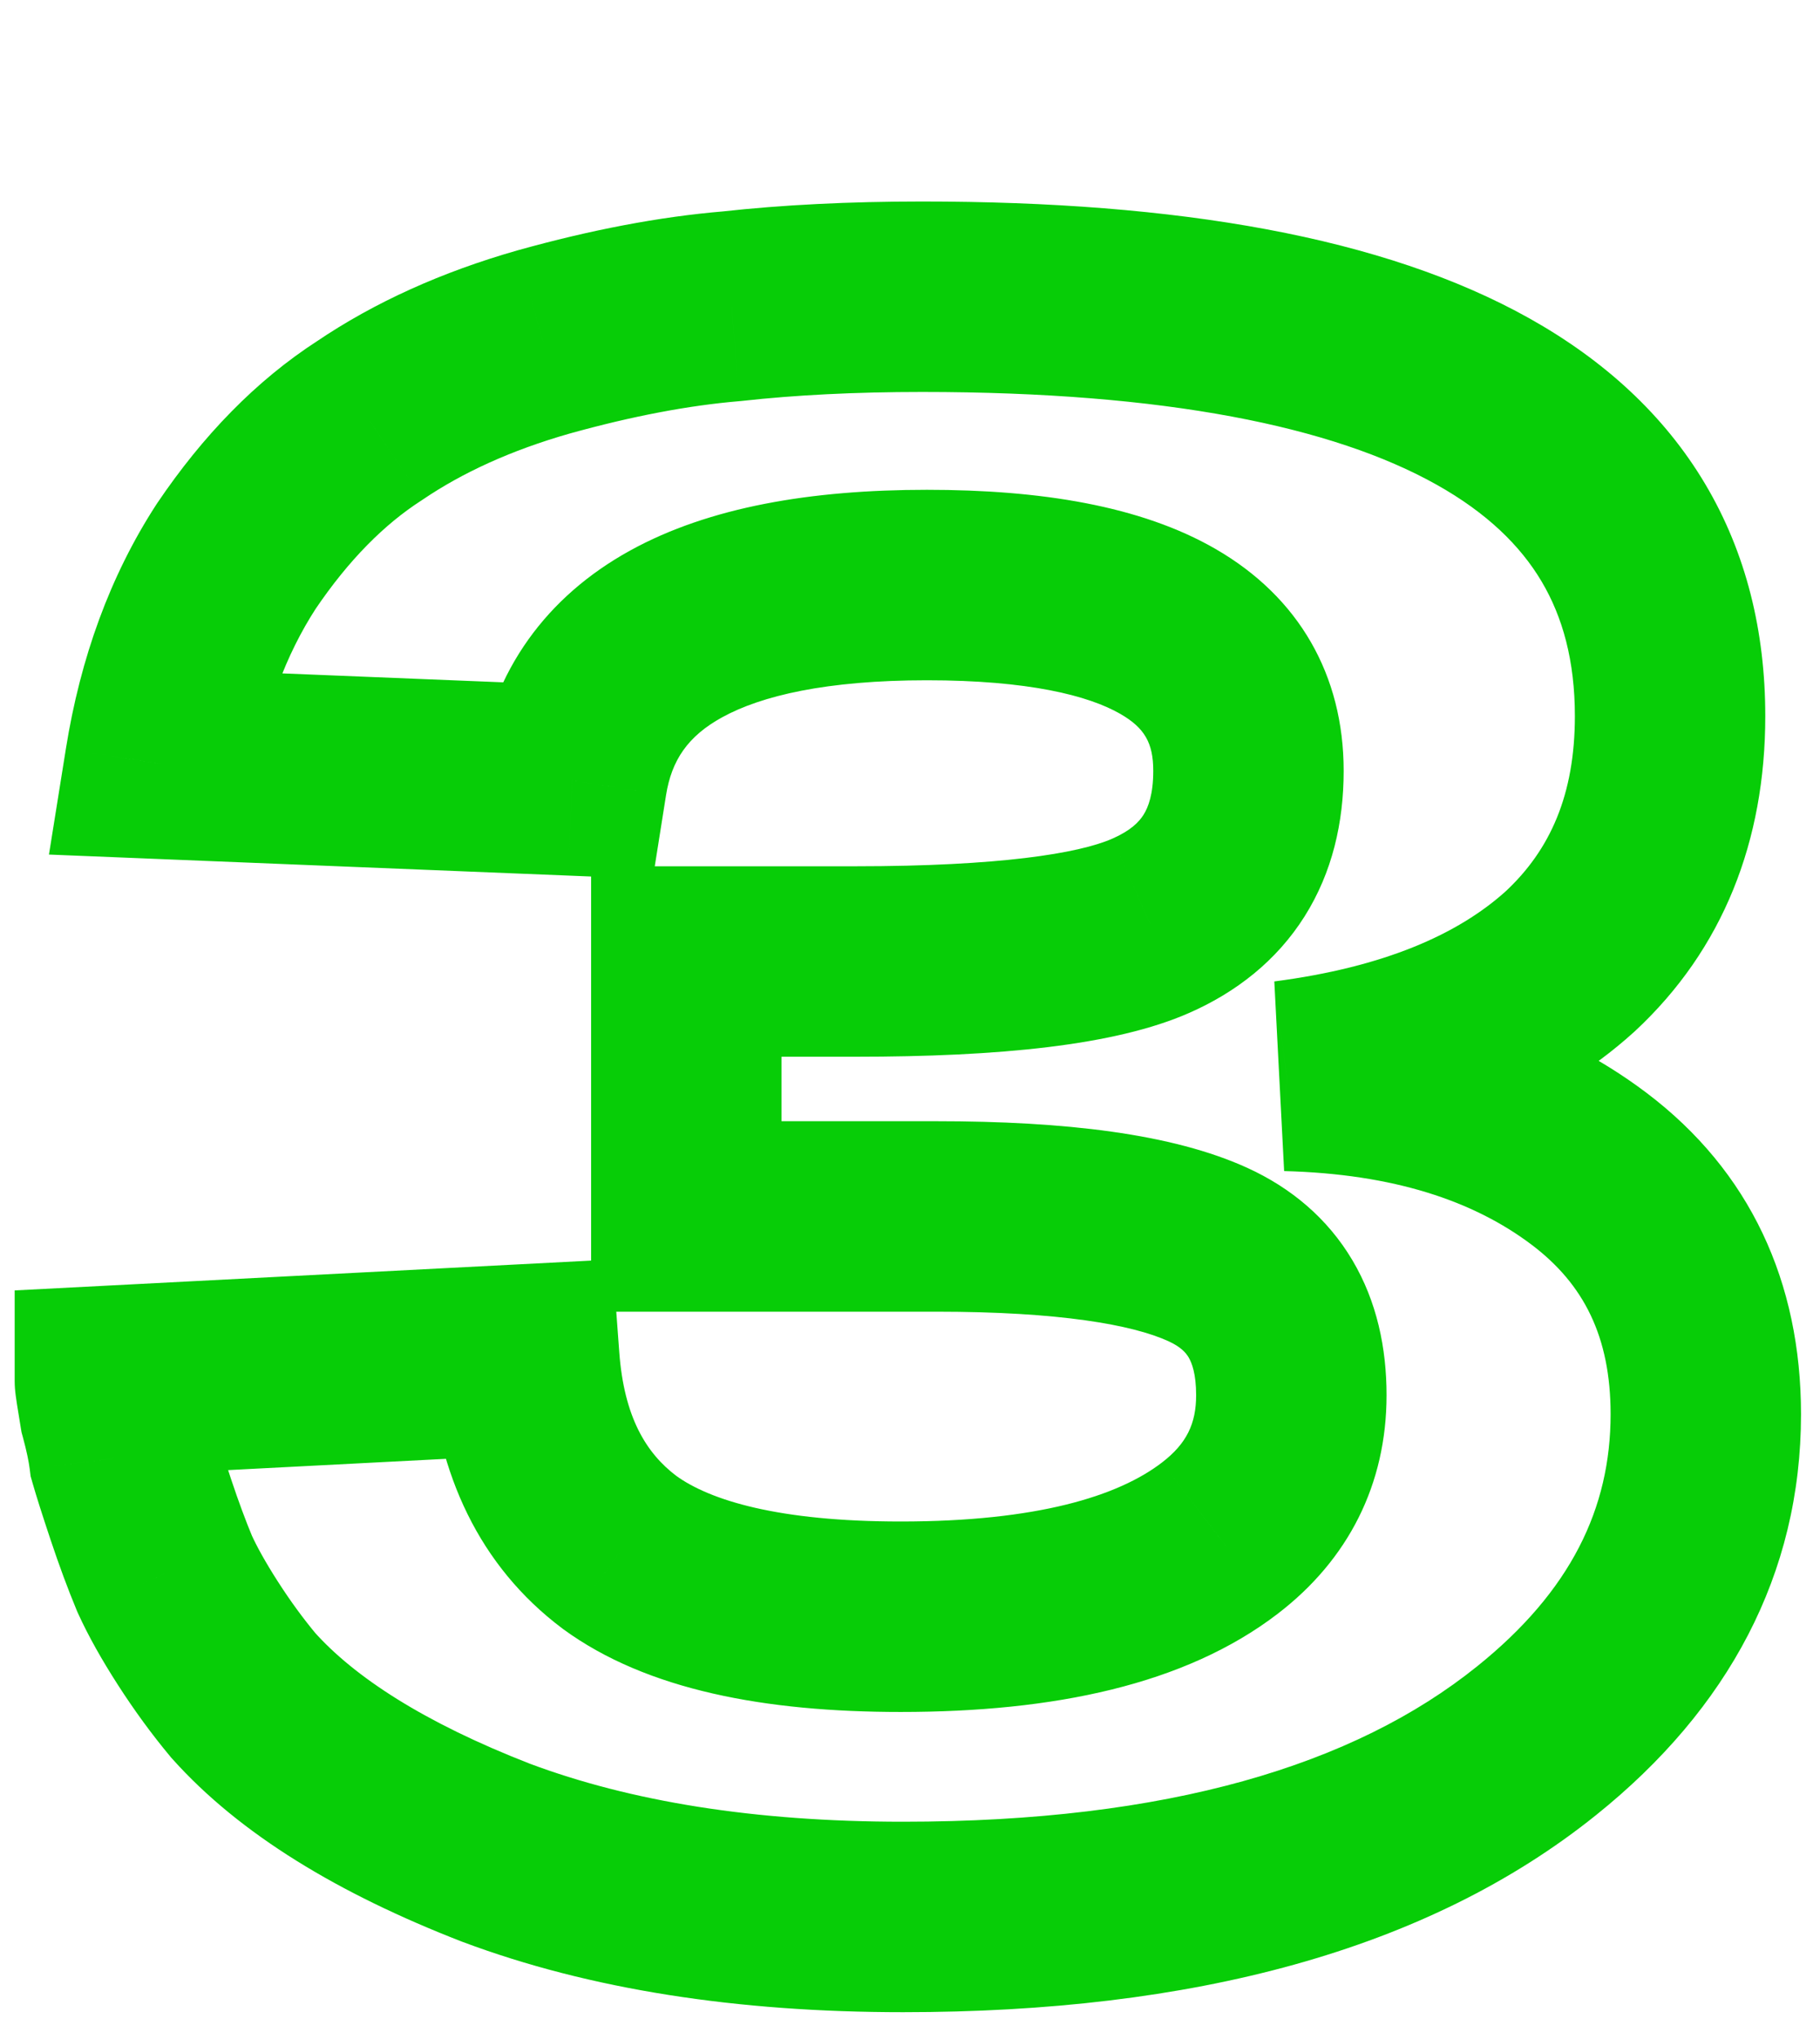 <svg width="150" height="168" viewBox="0 0 150 168" fill="none" xmlns="http://www.w3.org/2000/svg">
<g filter="url(#filter0_d_301_82)">
<path d="M56.565 100.228H48.718V108.074H56.565V100.228ZM56.565 79.222V71.375H48.718V79.222H56.565ZM94.846 76.277L91.692 69.092L91.686 69.095L91.679 69.098L94.846 76.277ZM47.142 64.302L46.824 72.142L53.798 72.424L54.891 65.53L47.142 64.302ZM13.179 62.928L5.431 61.688L4.035 70.41L12.861 70.768L13.179 62.928ZM19.461 45.848L12.959 41.455L12.918 41.516L12.878 41.578L19.461 45.848ZM30.454 34.658L34.708 41.251L34.782 41.204L34.855 41.154L30.454 34.658ZM44.786 28.18L42.676 20.622L42.653 20.628L42.63 20.635L44.786 28.18ZM60.295 25.235L60.946 33.054L61.054 33.045L61.161 33.033L60.295 25.235ZM129.398 79.222L134.662 85.04L134.7 85.006L134.737 84.972L129.398 79.222ZM106.036 88.645L105.026 80.864L105.835 96.489L106.036 88.645ZM126.65 143.417L121.737 137.299L121.732 137.303L126.65 143.417ZM40.859 152.644L38.015 159.957L38.06 159.974L38.104 159.991L40.859 152.644ZM20.05 139.687L14.022 144.711L14.11 144.817L14.202 144.919L20.05 139.687ZM16.32 134.583L9.719 138.826L9.719 138.826L16.32 134.583ZM13.571 129.675L6.328 132.693L6.376 132.808L6.428 132.922L13.571 129.675ZM10.234 120.056L2.448 121.029L2.523 121.629L2.689 122.211L10.234 120.056ZM9.449 116.326L1.709 117.616L1.774 118.007L1.879 118.39L9.449 116.326ZM9.056 113.774L8.651 105.937L1.209 106.322V113.774H9.056ZM43.215 112.007L51.04 111.427L50.473 103.774L42.81 104.171L43.215 112.007ZM51.068 127.908L46.36 134.186L46.401 134.216L46.443 134.247L51.068 127.908ZM100.54 126.73L95.766 120.503L95.762 120.506L100.54 126.73ZM99.558 103.369L102.82 96.233L102.82 96.233L99.558 103.369ZM64.411 100.228V79.222H48.718V100.228H64.411ZM56.565 87.068H70.503V71.375H56.565V87.068ZM70.503 87.068C82.246 87.068 91.889 86.158 98.014 83.456L91.679 69.098C88.904 70.323 82.318 71.375 70.503 71.375V87.068ZM98.001 83.462C101.875 81.761 105.211 79.166 107.52 75.506C109.812 71.873 110.742 67.742 110.742 63.517H95.049C95.049 65.442 94.638 66.514 94.246 67.134C93.872 67.728 93.184 68.437 91.692 69.092L98.001 83.462ZM110.742 63.517C110.742 55.612 107.04 49.193 100.195 45.238C94.003 41.66 85.725 40.357 76.393 40.357V56.05C84.728 56.05 89.702 57.3 92.344 58.826C94.333 59.975 95.049 61.213 95.049 63.517H110.742ZM76.393 40.357C66.883 40.357 58.477 41.761 51.947 45.354C45.009 49.172 40.633 55.247 39.392 63.073L54.891 65.53C55.352 62.625 56.701 60.65 59.514 59.103C62.734 57.33 68.103 56.05 76.393 56.05V40.357ZM47.459 56.462L13.496 55.087L12.861 70.768L46.824 72.142L47.459 56.462ZM20.927 64.167C21.826 58.544 23.58 53.916 26.044 50.118L12.878 41.578C9.059 47.465 6.625 54.223 5.431 61.688L20.927 64.167ZM25.962 50.241C28.763 46.096 31.708 43.187 34.708 41.251L26.201 28.064C21.087 31.364 16.702 35.915 12.959 41.455L25.962 50.241ZM34.855 41.154C38.121 38.942 42.114 37.103 46.941 35.724L42.63 20.635C36.464 22.396 30.903 24.877 26.054 28.162L34.855 41.154ZM46.895 35.737C52.153 34.27 56.827 33.398 60.946 33.054L59.643 17.415C54.339 17.857 48.674 18.948 42.676 20.622L46.895 35.737ZM61.161 33.033C65.532 32.548 70.472 32.296 76 32.296V16.603C70.011 16.603 64.481 16.875 59.428 17.436L61.161 33.033ZM76 32.296C96.072 32.296 109.87 35.153 118.396 39.932C122.54 42.255 125.295 44.949 127.047 47.895C128.793 50.833 129.797 54.444 129.797 59.001H145.49C145.49 52.041 143.925 45.575 140.535 39.874C137.15 34.182 132.199 29.678 126.069 26.243C114.047 19.504 97.024 16.603 76 16.603V32.296ZM129.797 59.001C129.797 65.477 127.762 70.034 124.059 73.472L134.737 84.972C142.028 78.201 145.49 69.278 145.49 59.001H129.797ZM124.134 73.403C120.188 76.973 114.092 79.686 105.026 80.864L107.047 96.426C118.136 94.986 127.614 91.417 134.662 85.04L124.134 73.403ZM105.835 96.489C114.852 96.72 121.45 98.946 126.24 102.563L135.697 90.039C127.662 83.972 117.638 81.093 106.238 80.801L105.835 96.489ZM126.24 102.563C130.525 105.799 132.742 110.131 132.742 116.522H148.435C148.435 105.637 144.238 96.489 135.697 90.039L126.24 102.563ZM132.742 116.522C132.742 124.266 129.464 131.096 121.737 137.299L131.562 149.536C142.42 140.819 148.435 129.719 148.435 116.522H132.742ZM121.732 137.303C111.611 145.444 96.231 150.098 74.43 150.098V165.791C98.173 165.791 117.607 160.761 131.568 149.531L121.732 137.303ZM74.43 150.098C62.156 150.098 51.944 148.421 43.614 145.297L38.104 159.991C48.621 163.935 60.789 165.791 74.43 165.791V150.098ZM43.703 145.331C34.89 141.904 29.208 138.156 25.897 134.455L14.202 144.919C19.791 151.166 27.982 156.056 38.015 159.957L43.703 145.331ZM26.078 134.664C24.988 133.357 23.935 131.918 22.92 130.34L9.719 138.826C11.061 140.912 12.493 142.876 14.022 144.711L26.078 134.664ZM22.92 130.34C21.877 128.717 21.166 127.422 20.715 126.428L6.428 132.922C7.285 134.808 8.407 136.785 9.719 138.826L22.92 130.34ZM20.814 126.657C20.247 125.296 19.658 123.712 19.052 121.893L4.164 126.856C4.867 128.963 5.587 130.913 6.328 132.693L20.814 126.657ZM19.052 121.893C18.402 119.944 17.99 118.641 17.779 117.9L2.689 122.211C3.001 123.303 3.505 124.879 4.164 126.856L19.052 121.893ZM18.02 119.082C17.828 117.551 17.473 115.925 17.019 114.261L1.879 118.39C2.21 119.606 2.378 120.466 2.448 121.029L18.02 119.082ZM17.189 115.036C17.059 114.261 16.968 113.693 16.91 113.317C16.88 113.124 16.864 113.016 16.858 112.97C16.855 112.944 16.859 112.973 16.866 113.035C16.869 113.066 16.876 113.135 16.883 113.227C16.888 113.294 16.903 113.502 16.903 113.774H1.209C1.209 114.243 1.254 114.636 1.259 114.678C1.273 114.817 1.29 114.947 1.303 115.044C1.329 115.243 1.363 115.47 1.399 115.703C1.472 116.177 1.576 116.82 1.709 117.616L17.189 115.036ZM9.461 121.61L43.62 119.843L42.81 104.171L8.651 105.937L9.461 121.61ZM35.39 112.586C36.044 121.412 39.468 129.016 46.36 134.186L55.776 121.631C53.245 119.733 51.434 116.737 51.04 111.427L35.39 112.586ZM46.443 134.247C53.318 139.264 63.099 141.055 74.233 141.055V125.362C64.165 125.362 58.502 123.62 55.693 121.57L46.443 134.247ZM74.233 141.055C86.804 141.055 97.662 138.83 105.317 132.955L95.762 120.506C92.161 123.269 85.482 125.362 74.233 125.362V141.055ZM105.314 132.957C111.128 128.5 114.276 122.296 114.276 114.951H98.582C98.582 117.292 97.804 118.94 95.766 120.503L105.314 132.957ZM114.276 114.951C114.276 111.082 113.485 107.245 111.46 103.832C109.401 100.361 106.38 97.86 102.82 96.233L96.296 110.505C97.316 110.972 97.731 111.448 97.963 111.838C98.228 112.285 98.582 113.193 98.582 114.951H114.276ZM102.82 96.233C96.612 93.394 87.703 92.381 77.178 92.381V108.074C87.331 108.074 93.343 109.155 96.296 110.505L102.82 96.233ZM77.178 92.381H56.565V108.074H77.178V92.381Z" fill="#07CD07"/>
</g>
<defs>
<filter id="filter0_d_301_82" x="0.825" y="16.219" width="147.993" height="149.957" filterUnits="userSpaceOnUse" color-interpolation-filters="sRGB">
<feFlood flood-opacity="0" result="BackgroundImageFix"/>
<feColorMatrix in="SourceAlpha" type="matrix" values="0 0 0 0 0 0 0 0 0 0 0 0 0 0 0 0 0 0 127 0" result="hardAlpha"/>
<feOffset/>
<feGaussianBlur stdDeviation="4.115"/>
<feComposite in2="hardAlpha" operator="out"/>
<feColorMatrix type="matrix" values="0 0 0 0 0.078 0 0 0 0 0.894 0 0 0 0 0.078 0 0 0 0.8 0"/>
<feBlend mode="normal" in2="BackgroundImageFix" result="effect1_dropShadow_301_82"/>
<feBlend mode="normal" in="SourceGraphic" in2="effect1_dropShadow_301_82" result="shape"/>
</filter>
</defs>
</svg>
